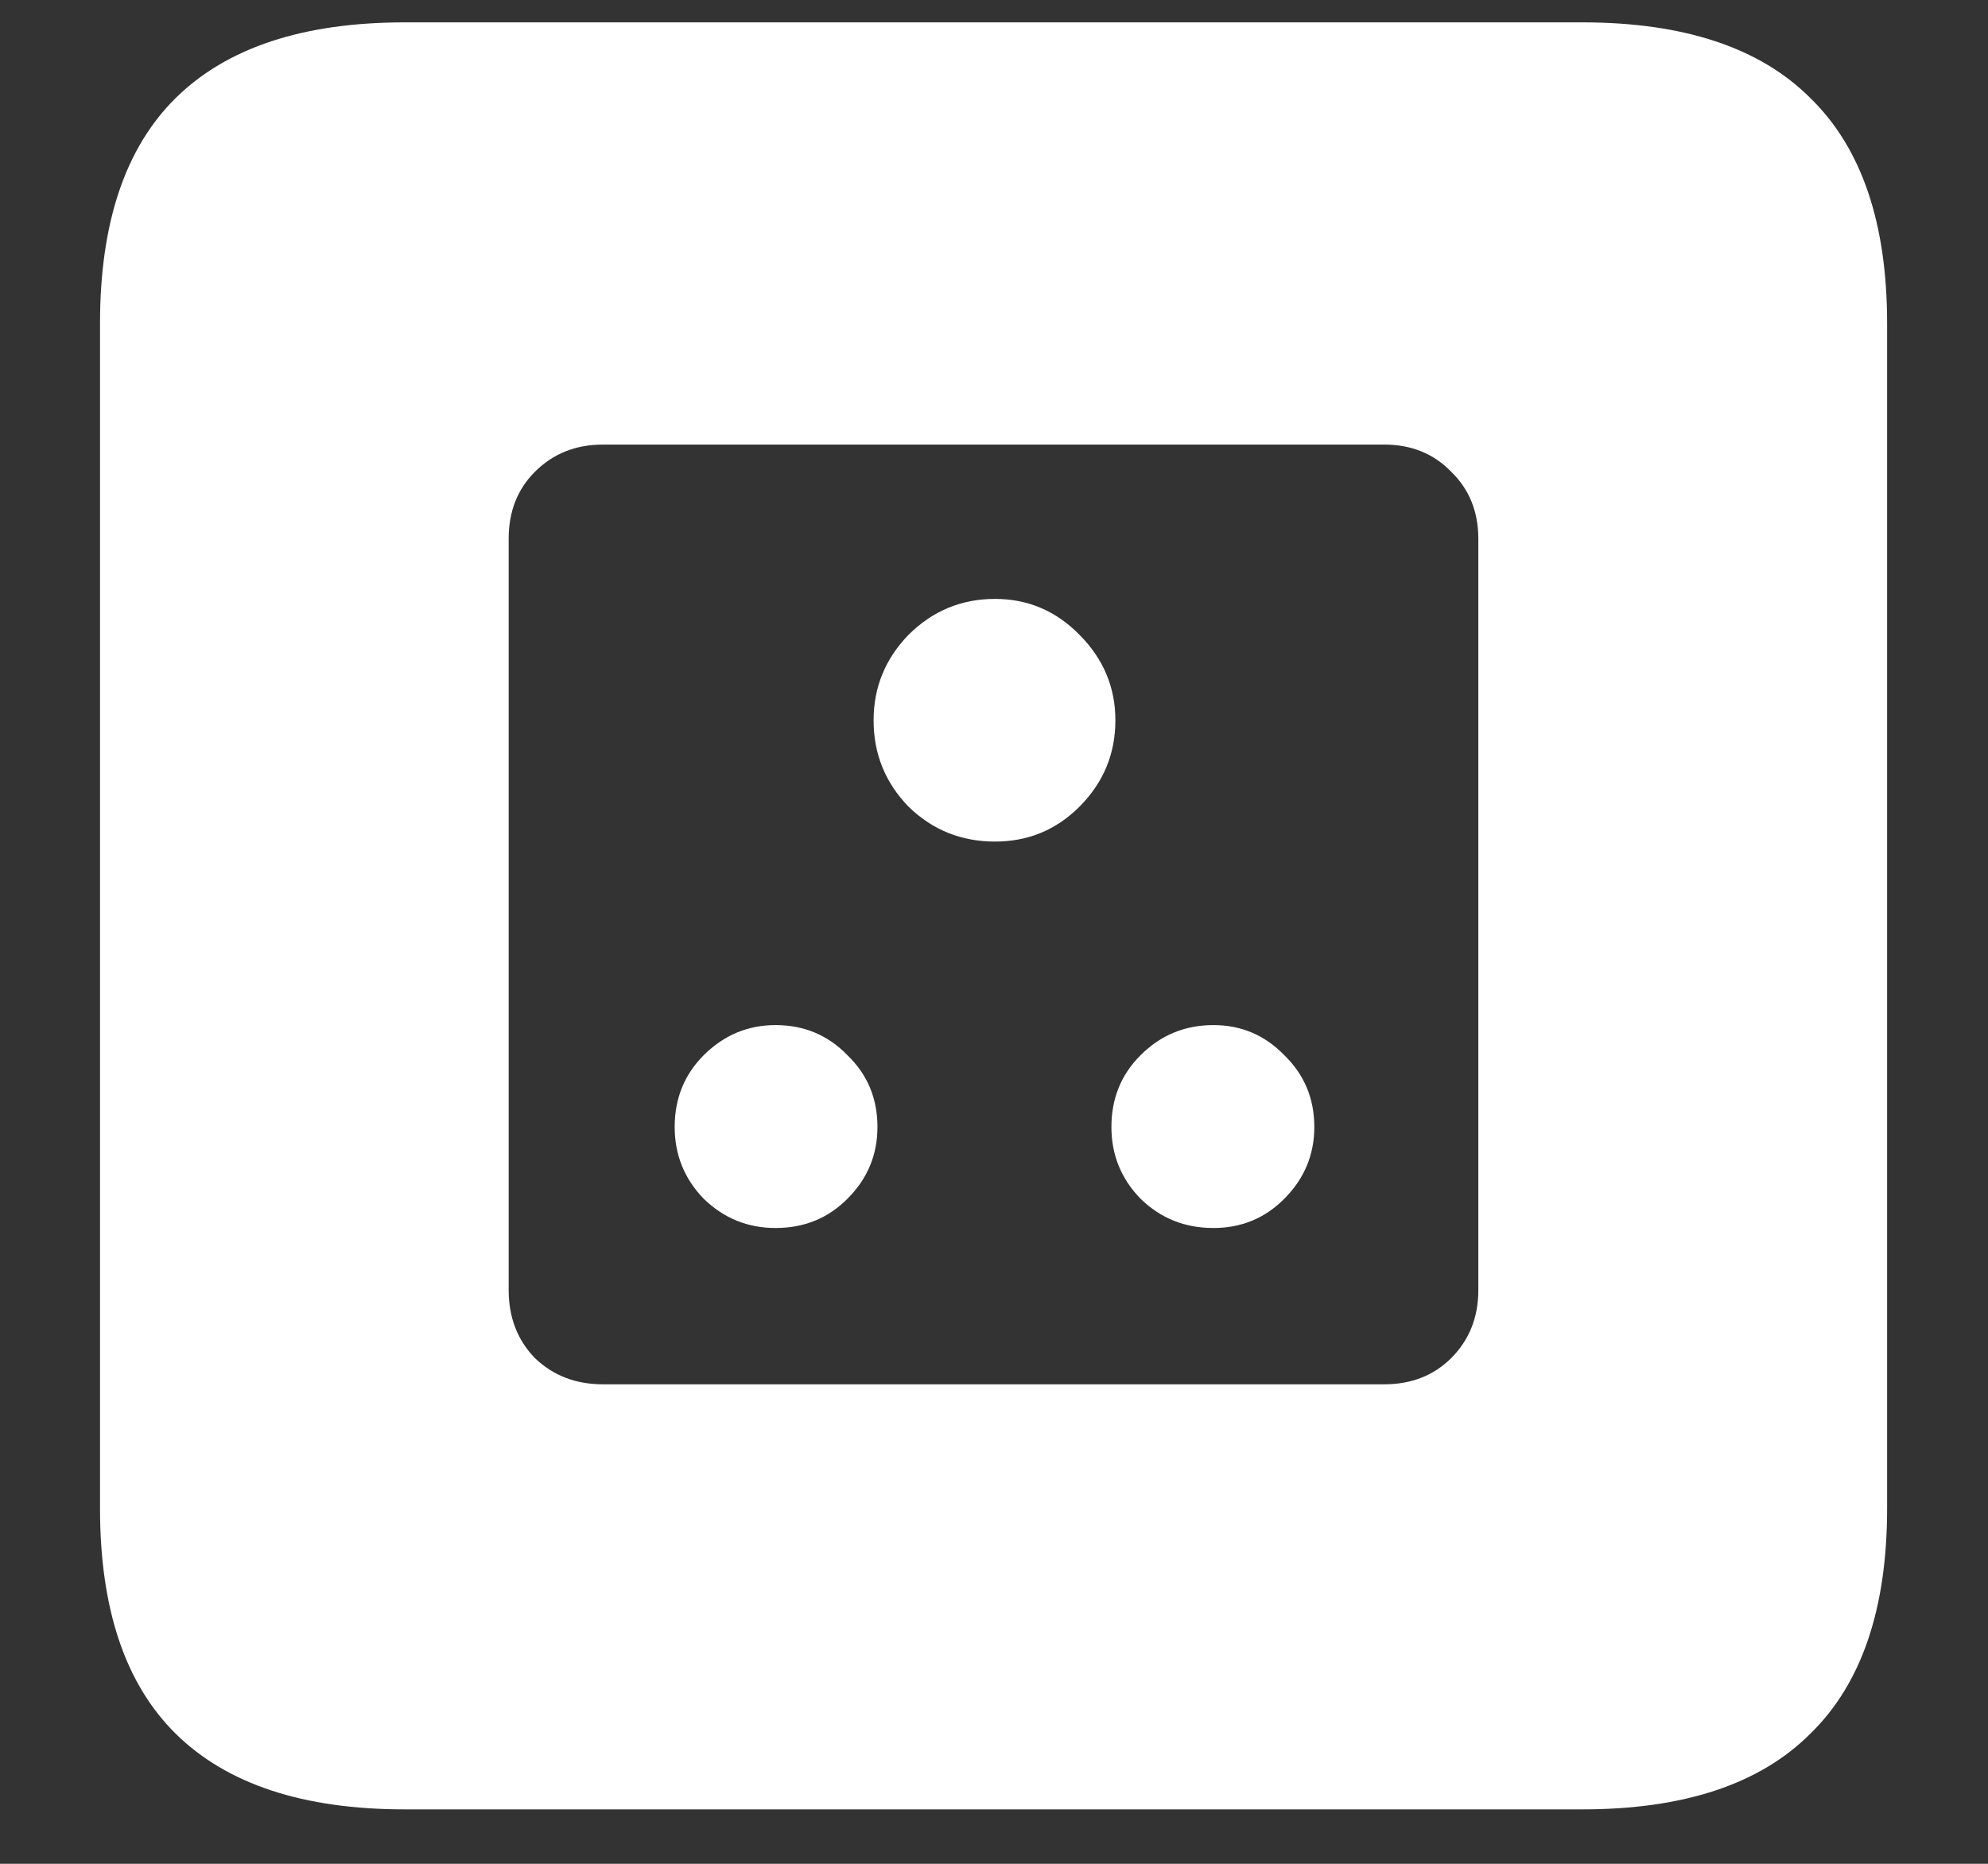 <svg width="16" height="15" viewBox="0 0 16 15" fill="none" xmlns="http://www.w3.org/2000/svg">
<rect x="0" y="0" width="16" height="15" fill="#333333" stroke="none"/>
<path d="M4.852 11.141C4.633 11.141 4.451 11.07 4.305 10.93C4.164 10.784 4.094 10.602 4.094 10.383V4.336C4.094 4.117 4.164 3.938 4.305 3.797C4.451 3.651 4.633 3.578 4.852 3.578H11.141C11.359 3.578 11.539 3.651 11.68 3.797C11.825 3.938 11.898 4.117 11.898 4.336V10.383C11.898 10.602 11.825 10.784 11.68 10.93C11.539 11.07 11.359 11.141 11.141 11.141H4.852ZM8.008 6.773C8.273 6.773 8.5 6.68 8.688 6.492C8.88 6.299 8.977 6.068 8.977 5.797C8.977 5.531 8.88 5.302 8.688 5.109C8.5 4.917 8.273 4.82 8.008 4.82C7.737 4.82 7.505 4.917 7.312 5.109C7.125 5.302 7.031 5.531 7.031 5.797C7.031 6.068 7.125 6.299 7.312 6.492C7.505 6.68 7.737 6.773 8.008 6.773ZM6.242 9.883C6.471 9.883 6.664 9.805 6.82 9.648C6.982 9.487 7.062 9.294 7.062 9.07C7.062 8.841 6.982 8.648 6.82 8.492C6.664 8.331 6.471 8.25 6.242 8.25C6.018 8.25 5.826 8.331 5.664 8.492C5.508 8.648 5.43 8.841 5.43 9.07C5.43 9.294 5.508 9.487 5.664 9.648C5.826 9.805 6.018 9.883 6.242 9.883ZM9.766 9.883C9.99 9.883 10.18 9.805 10.336 9.648C10.497 9.487 10.578 9.294 10.578 9.07C10.578 8.841 10.497 8.648 10.336 8.492C10.18 8.331 9.99 8.25 9.766 8.25C9.536 8.25 9.341 8.331 9.18 8.492C9.023 8.648 8.945 8.841 8.945 9.07C8.945 9.294 9.023 9.487 9.18 9.648C9.341 9.805 9.536 9.883 9.766 9.883ZM3.258 14.562H12.734C13.552 14.562 14.164 14.359 14.57 13.953C14.982 13.552 15.188 12.948 15.188 12.141V2.602C15.188 1.794 14.982 1.19 14.57 0.789C14.164 0.383 13.552 0.18 12.734 0.18H3.258C2.44 0.18 1.826 0.383 1.414 0.789C1.008 1.19 0.805 1.794 0.805 2.602V12.141C0.805 12.948 1.008 13.552 1.414 13.953C1.826 14.359 2.44 14.562 3.258 14.562Z" fill="white"/>
</svg>
